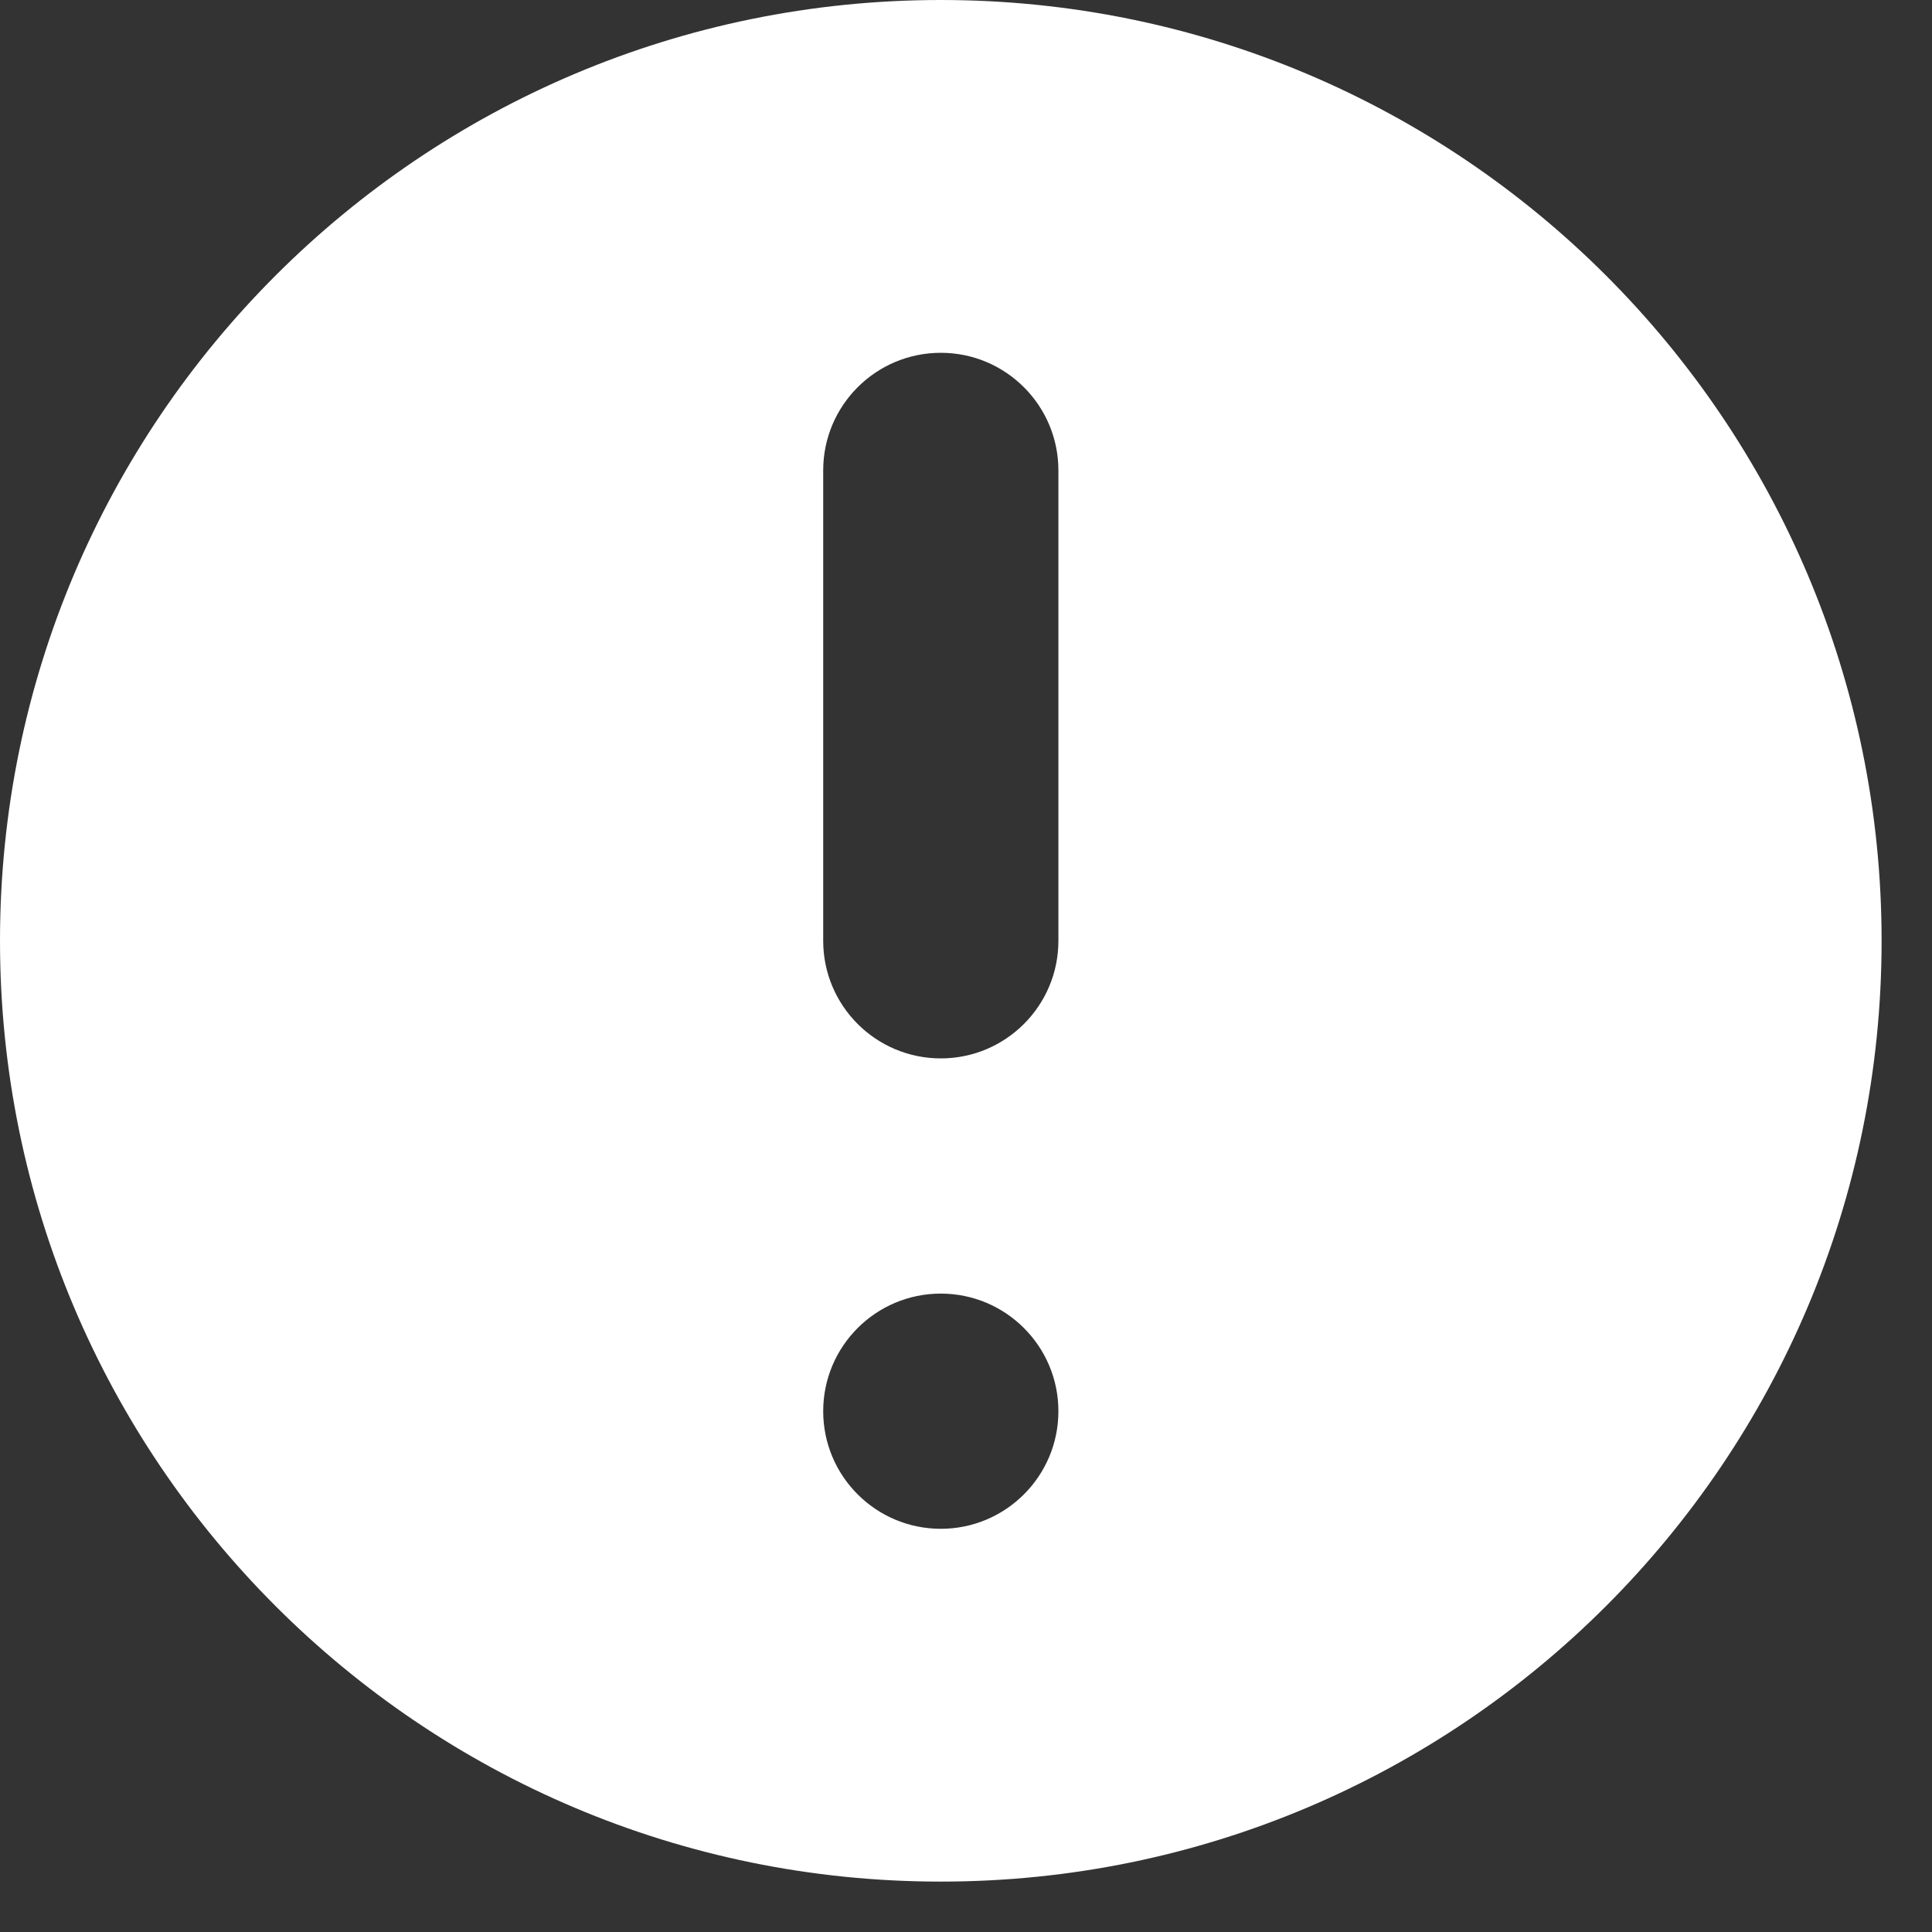 <svg width="23" height="23" viewBox="0 0 23 23" fill="none" xmlns="http://www.w3.org/2000/svg">
<rect x="0" y="0" width="23" height="23" fill="#333333" stroke="none"/>
<path fill-rule="evenodd" clip-rule="evenodd" d="M22.4 11.2C22.4 17.386 17.386 22.4 11.2 22.4C5.014 22.4 0 17.386 0 11.2C0 5.014 5.014 0 11.2 0C17.386 0 22.4 5.014 22.4 11.2ZM12.6 16.8C12.6 17.573 11.973 18.2 11.2 18.2C10.427 18.2 9.8 17.573 9.8 16.8C9.8 16.027 10.427 15.4 11.2 15.4C11.973 15.4 12.6 16.027 12.6 16.8ZM11.2 4.2C10.427 4.2 9.8 4.827 9.8 5.6V11.2C9.8 11.973 10.427 12.6 11.2 12.6C11.973 12.6 12.6 11.973 12.6 11.2V5.6C12.6 4.827 11.973 4.2 11.2 4.2Z" fill="white"/>
</svg>
